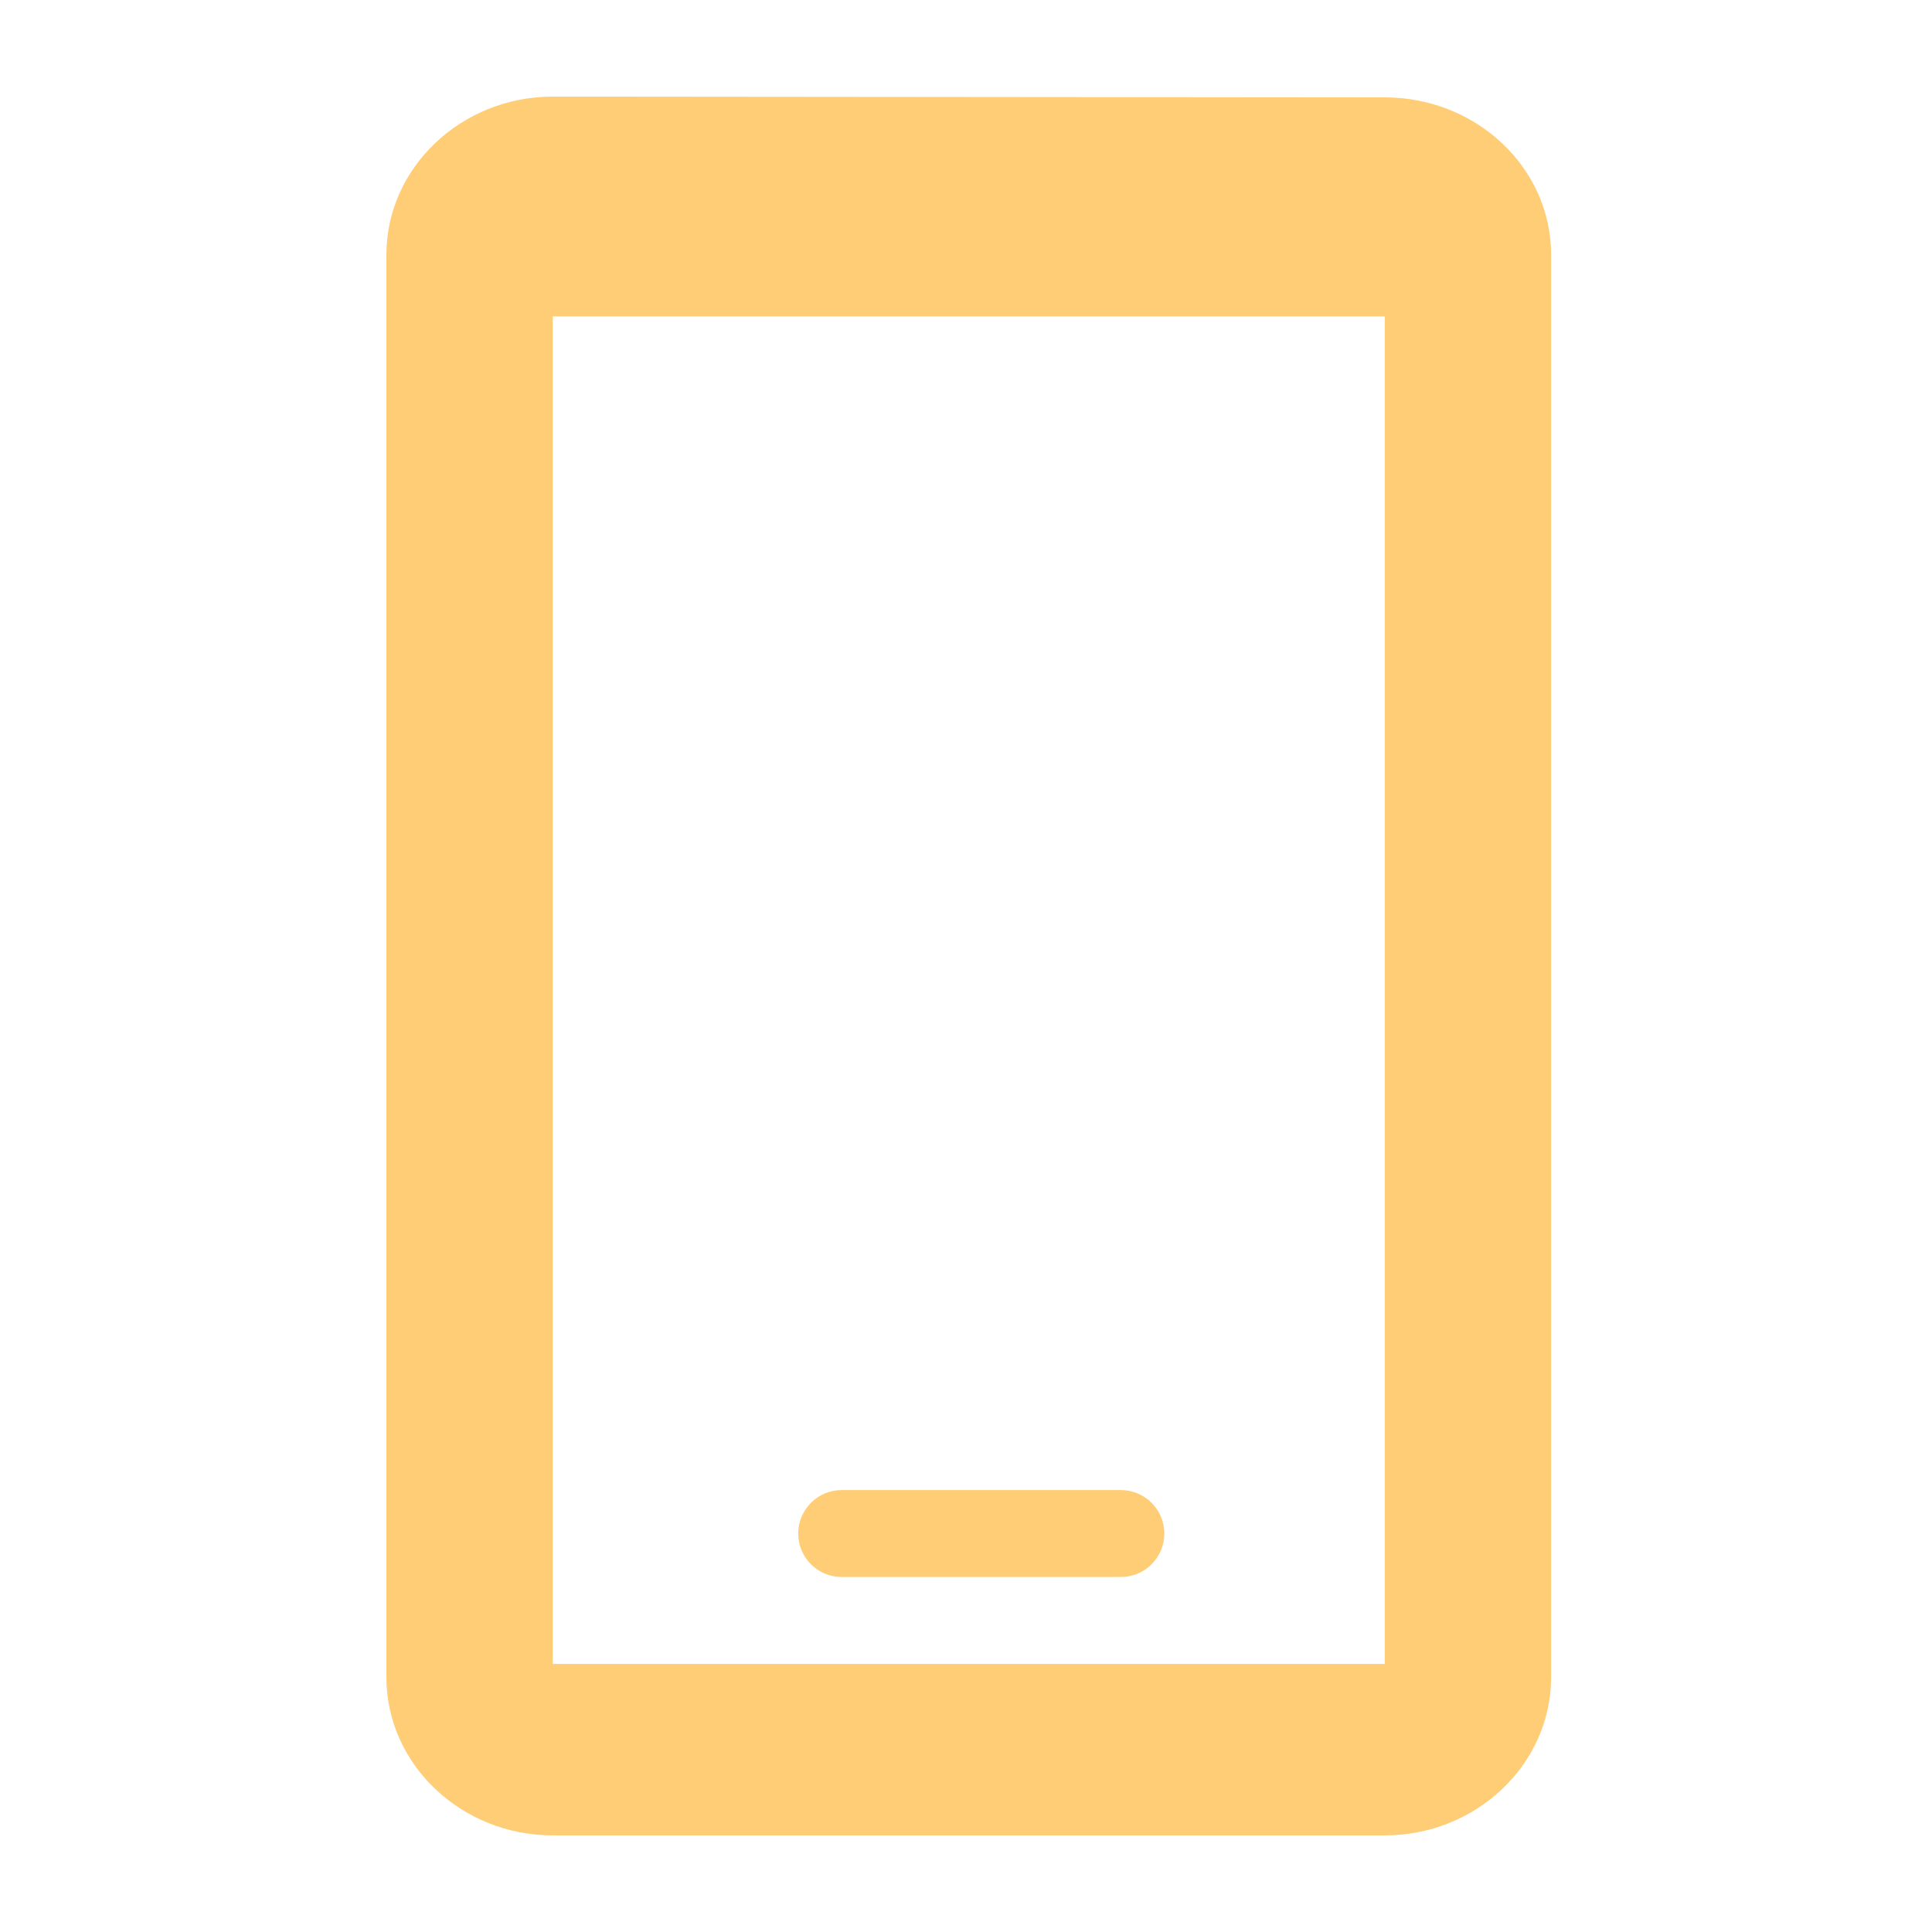 <svg width="20" height="20" viewBox="0 0 20 20" fill="none" xmlns="http://www.w3.org/2000/svg">
<path fill-rule="evenodd" clip-rule="evenodd" d="M5.722 1L14.335 1.008C15.282 1.008 16.057 1.736 16.057 2.636V17.364C16.057 18.264 15.282 19 14.335 19H5.722C4.775 19 4 18.264 4 17.364V2.636C4 1.736 4.775 1 5.722 1ZM5.722 17.225H14.335V3.275H5.722V17.225ZM8.713 15.425C8.465 15.425 8.263 15.627 8.263 15.875C8.263 16.124 8.465 16.325 8.713 16.325H11.603C11.851 16.325 12.053 16.124 12.053 15.875C12.053 15.627 11.851 15.425 11.603 15.425H8.713Z" fill="#FFCD76"/>
</svg>
